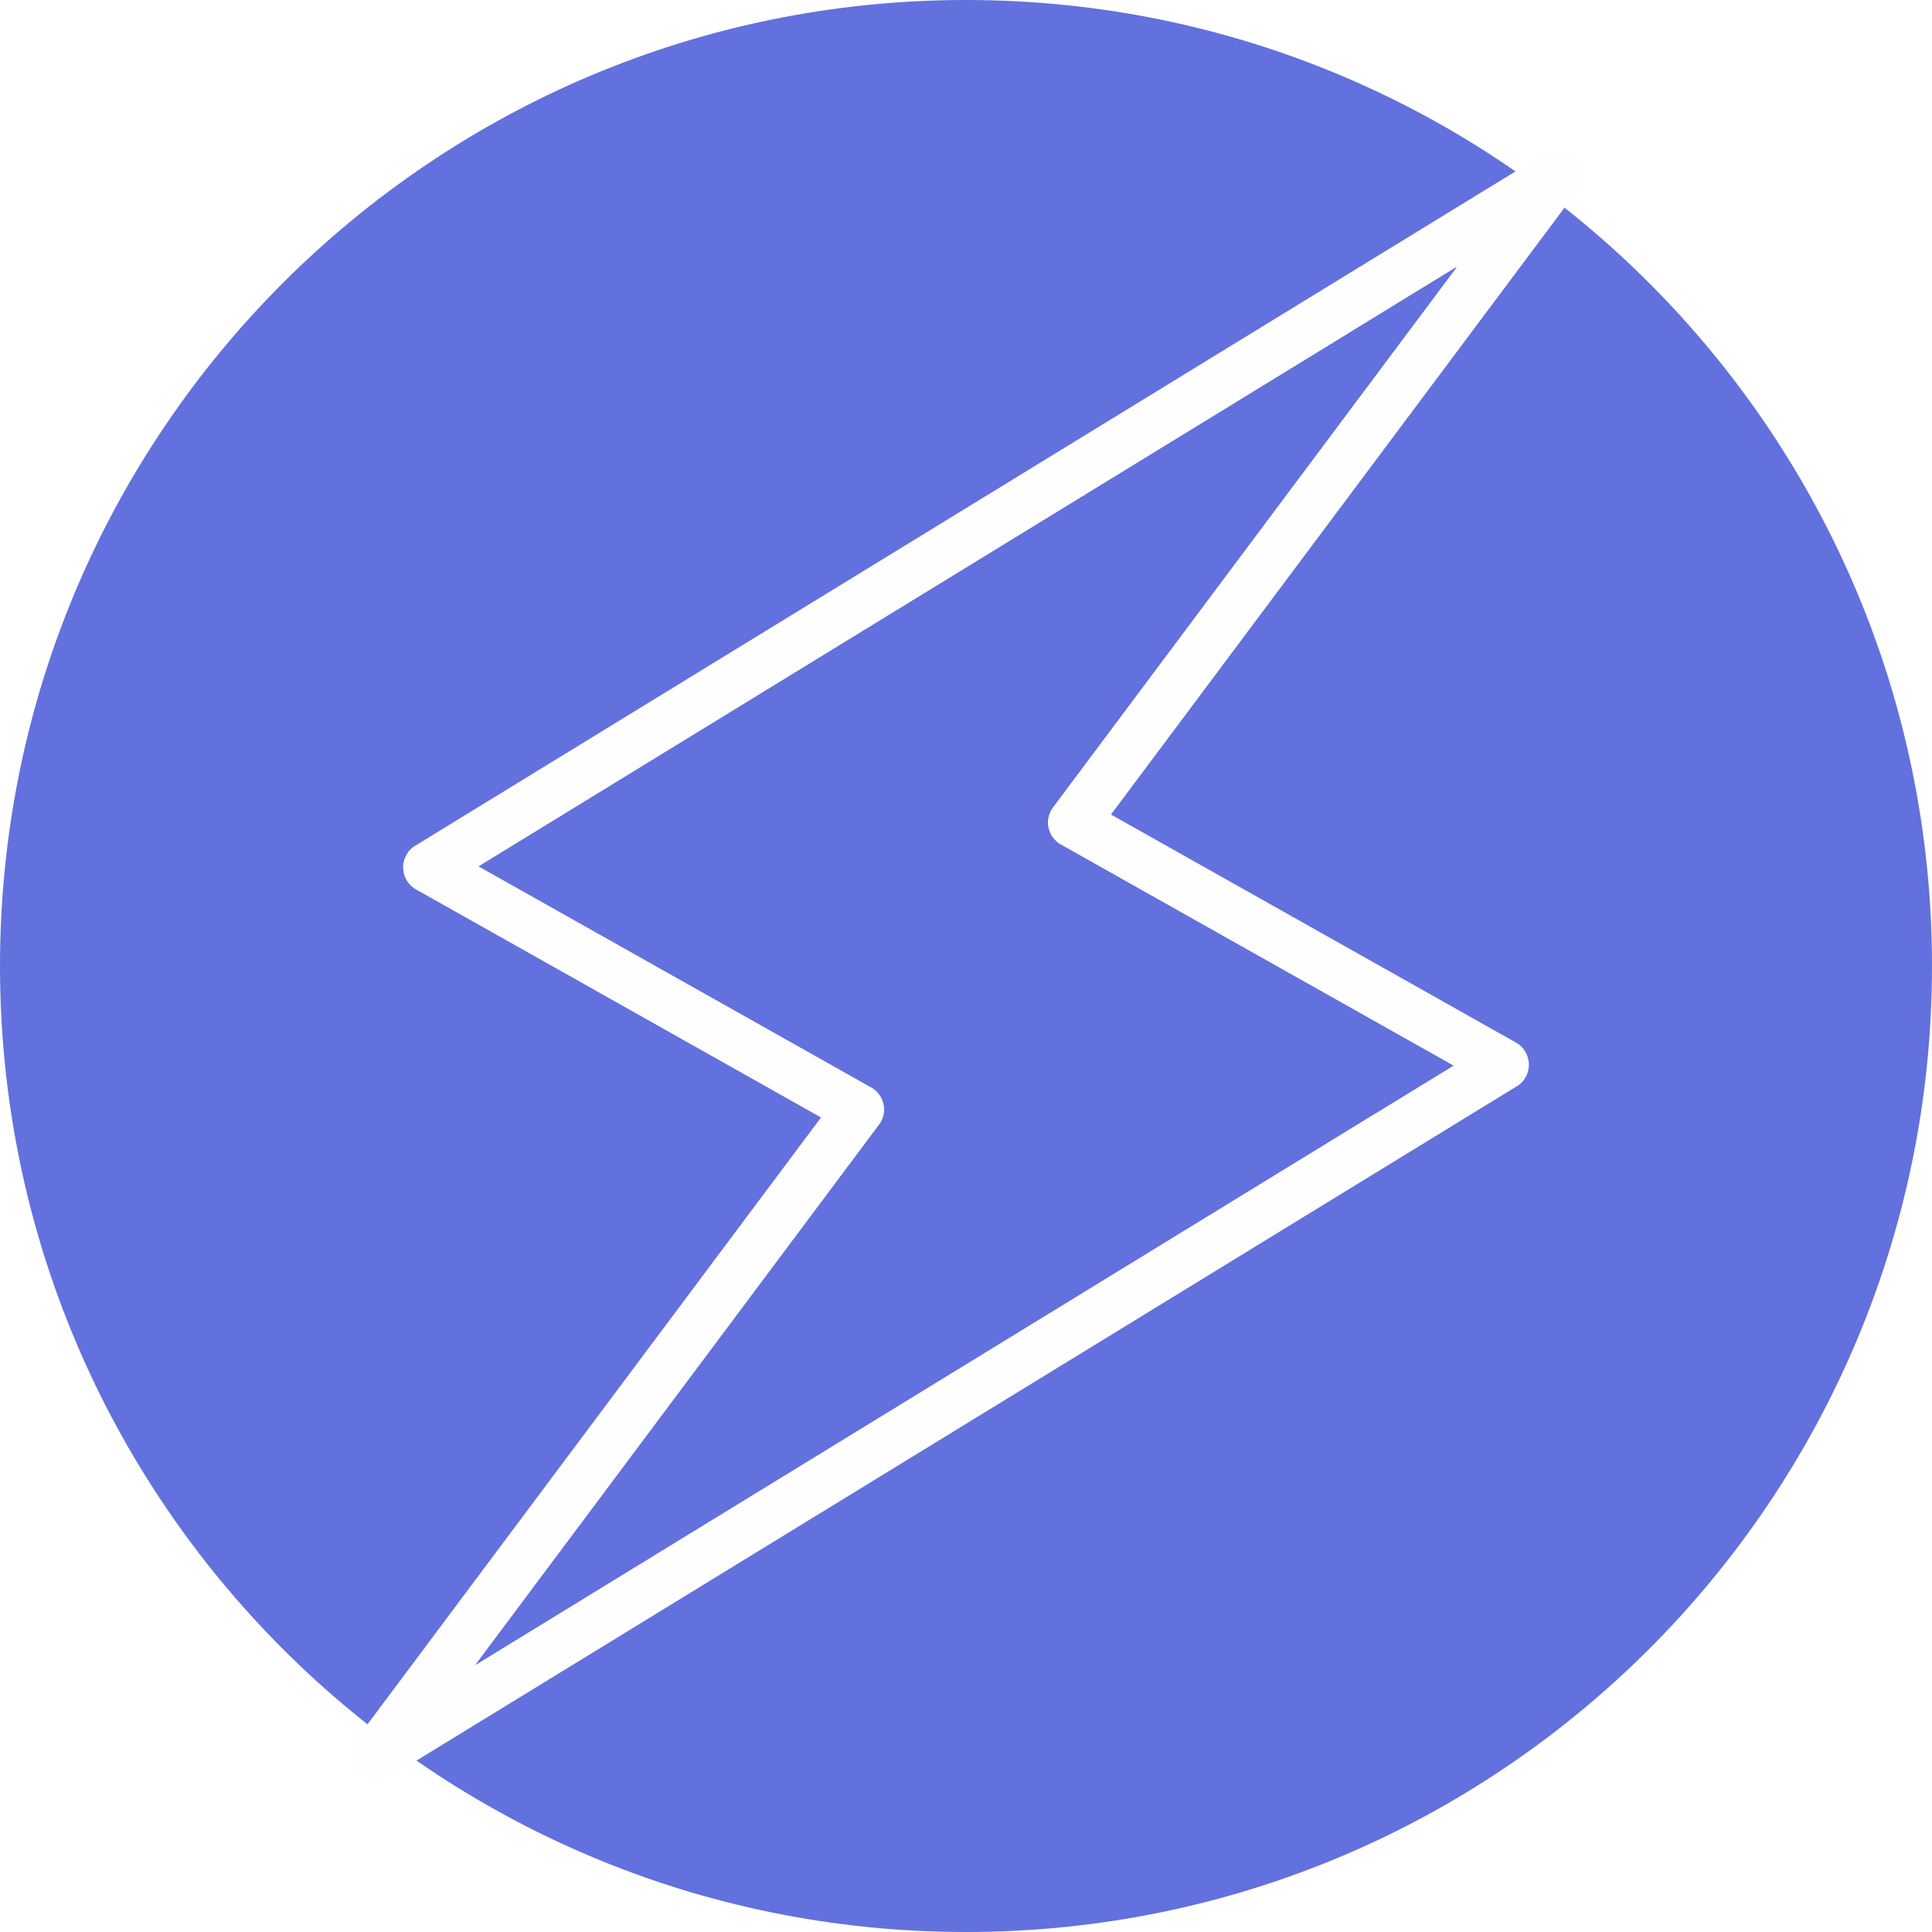 <?xml version="1.0" encoding="UTF-8"?>
<svg xmlns="http://www.w3.org/2000/svg" xmlns:xlink="http://www.w3.org/1999/xlink" width="384pt" height="384pt" viewBox="0 0 384 384" version="1.2">
<g id="surface1">
<rect x="0" y="0" width="384" height="384" style="fill:rgb(100%,100%,100%);fill-opacity:1;stroke:none;"/>
<rect x="0" y="0" width="384" height="384" style="fill:rgb(100%,100%,100%);fill-opacity:1;stroke:none;"/>
<rect x="0" y="0" width="384" height="384" style="fill:rgb(100%,100%,100%);fill-opacity:1;stroke:none;"/>
<path style=" stroke:none;fill-rule:evenodd;fill:rgb(38.429%,44.31%,86.67%);fill-opacity:1;" d="M 192 0 C 298.039 0 384 85.961 384 192 C 384 298.039 298.039 384 192 384 C 85.961 384 0 298.039 0 192 C 0 85.961 85.961 0 192 0 "/>
<path style=" stroke:none;fill-rule:nonzero;fill:rgb(100%,99.609%,99.609%);fill-opacity:1;" d="M 82.852 167.895 L 306.68 30.719 L 306.672 30.707 C 309.059 29.246 312.176 29.992 313.637 32.375 C 314.793 34.266 314.566 36.609 313.238 38.23 L 220.816 161.895 L 301.289 207.203 L 301.297 207.203 C 303.734 208.574 304.598 211.66 303.223 214.098 C 302.723 214.988 301.996 215.668 301.152 216.105 L 77.32 353.281 L 77.328 353.293 C 74.941 354.754 71.824 354.008 70.363 351.621 C 69.207 349.734 69.434 347.391 70.762 345.77 L 163.184 222.105 L 82.715 176.797 L 85.188 172.387 L 82.703 176.801 C 80.266 175.426 79.402 172.34 80.777 169.902 C 81.277 169.012 82.004 168.332 82.852 167.895 Z M 289.496 53.098 L 95.16 172.199 L 172.922 215.98 C 173.195 216.117 173.461 216.277 173.715 216.465 C 175.953 218.141 176.414 221.316 174.738 223.555 L 174.734 223.551 L 94.504 330.902 L 288.84 211.805 L 211.078 168.02 C 210.805 167.883 210.539 167.719 210.285 167.535 C 208.047 165.859 207.59 162.684 209.262 160.445 L 209.266 160.445 L 289.496 53.098 "/>
<path style=" stroke:none;fill-rule:evenodd;fill:rgb(38.429%,44.31%,86.67%);fill-opacity:1;" d="M 173.715 216.465 C 175.953 218.141 176.414 221.316 174.738 223.555 L 174.734 223.551 L 94.504 330.902 L 288.84 211.805 L 211.078 168.02 C 210.805 167.883 210.539 167.719 210.285 167.535 C 208.047 165.859 207.59 162.684 209.262 160.445 L 209.266 160.445 L 289.496 53.098 L 95.16 172.199 L 172.922 215.98 C 173.195 216.117 173.461 216.277 173.715 216.465 "/>
<path style=" stroke:none;fill-rule:evenodd;fill:rgb(38.429%,44.31%,86.67%);fill-opacity:1;" d="M 288.84 211.805 L 211.078 168.02 C 210.805 167.883 210.539 167.719 210.285 167.535 C 208.047 165.859 207.59 162.684 209.262 160.445 L 209.266 160.445 L 289.496 53.098 L 267.758 66.422 L 191.277 168.754 L 271.516 214.078 L 271.758 214.059 C 274.195 215.434 275.059 218.52 273.688 220.953 C 273.648 221.027 273.605 221.094 273.562 221.164 L 288.84 211.805 "/>
</g>
</svg>
